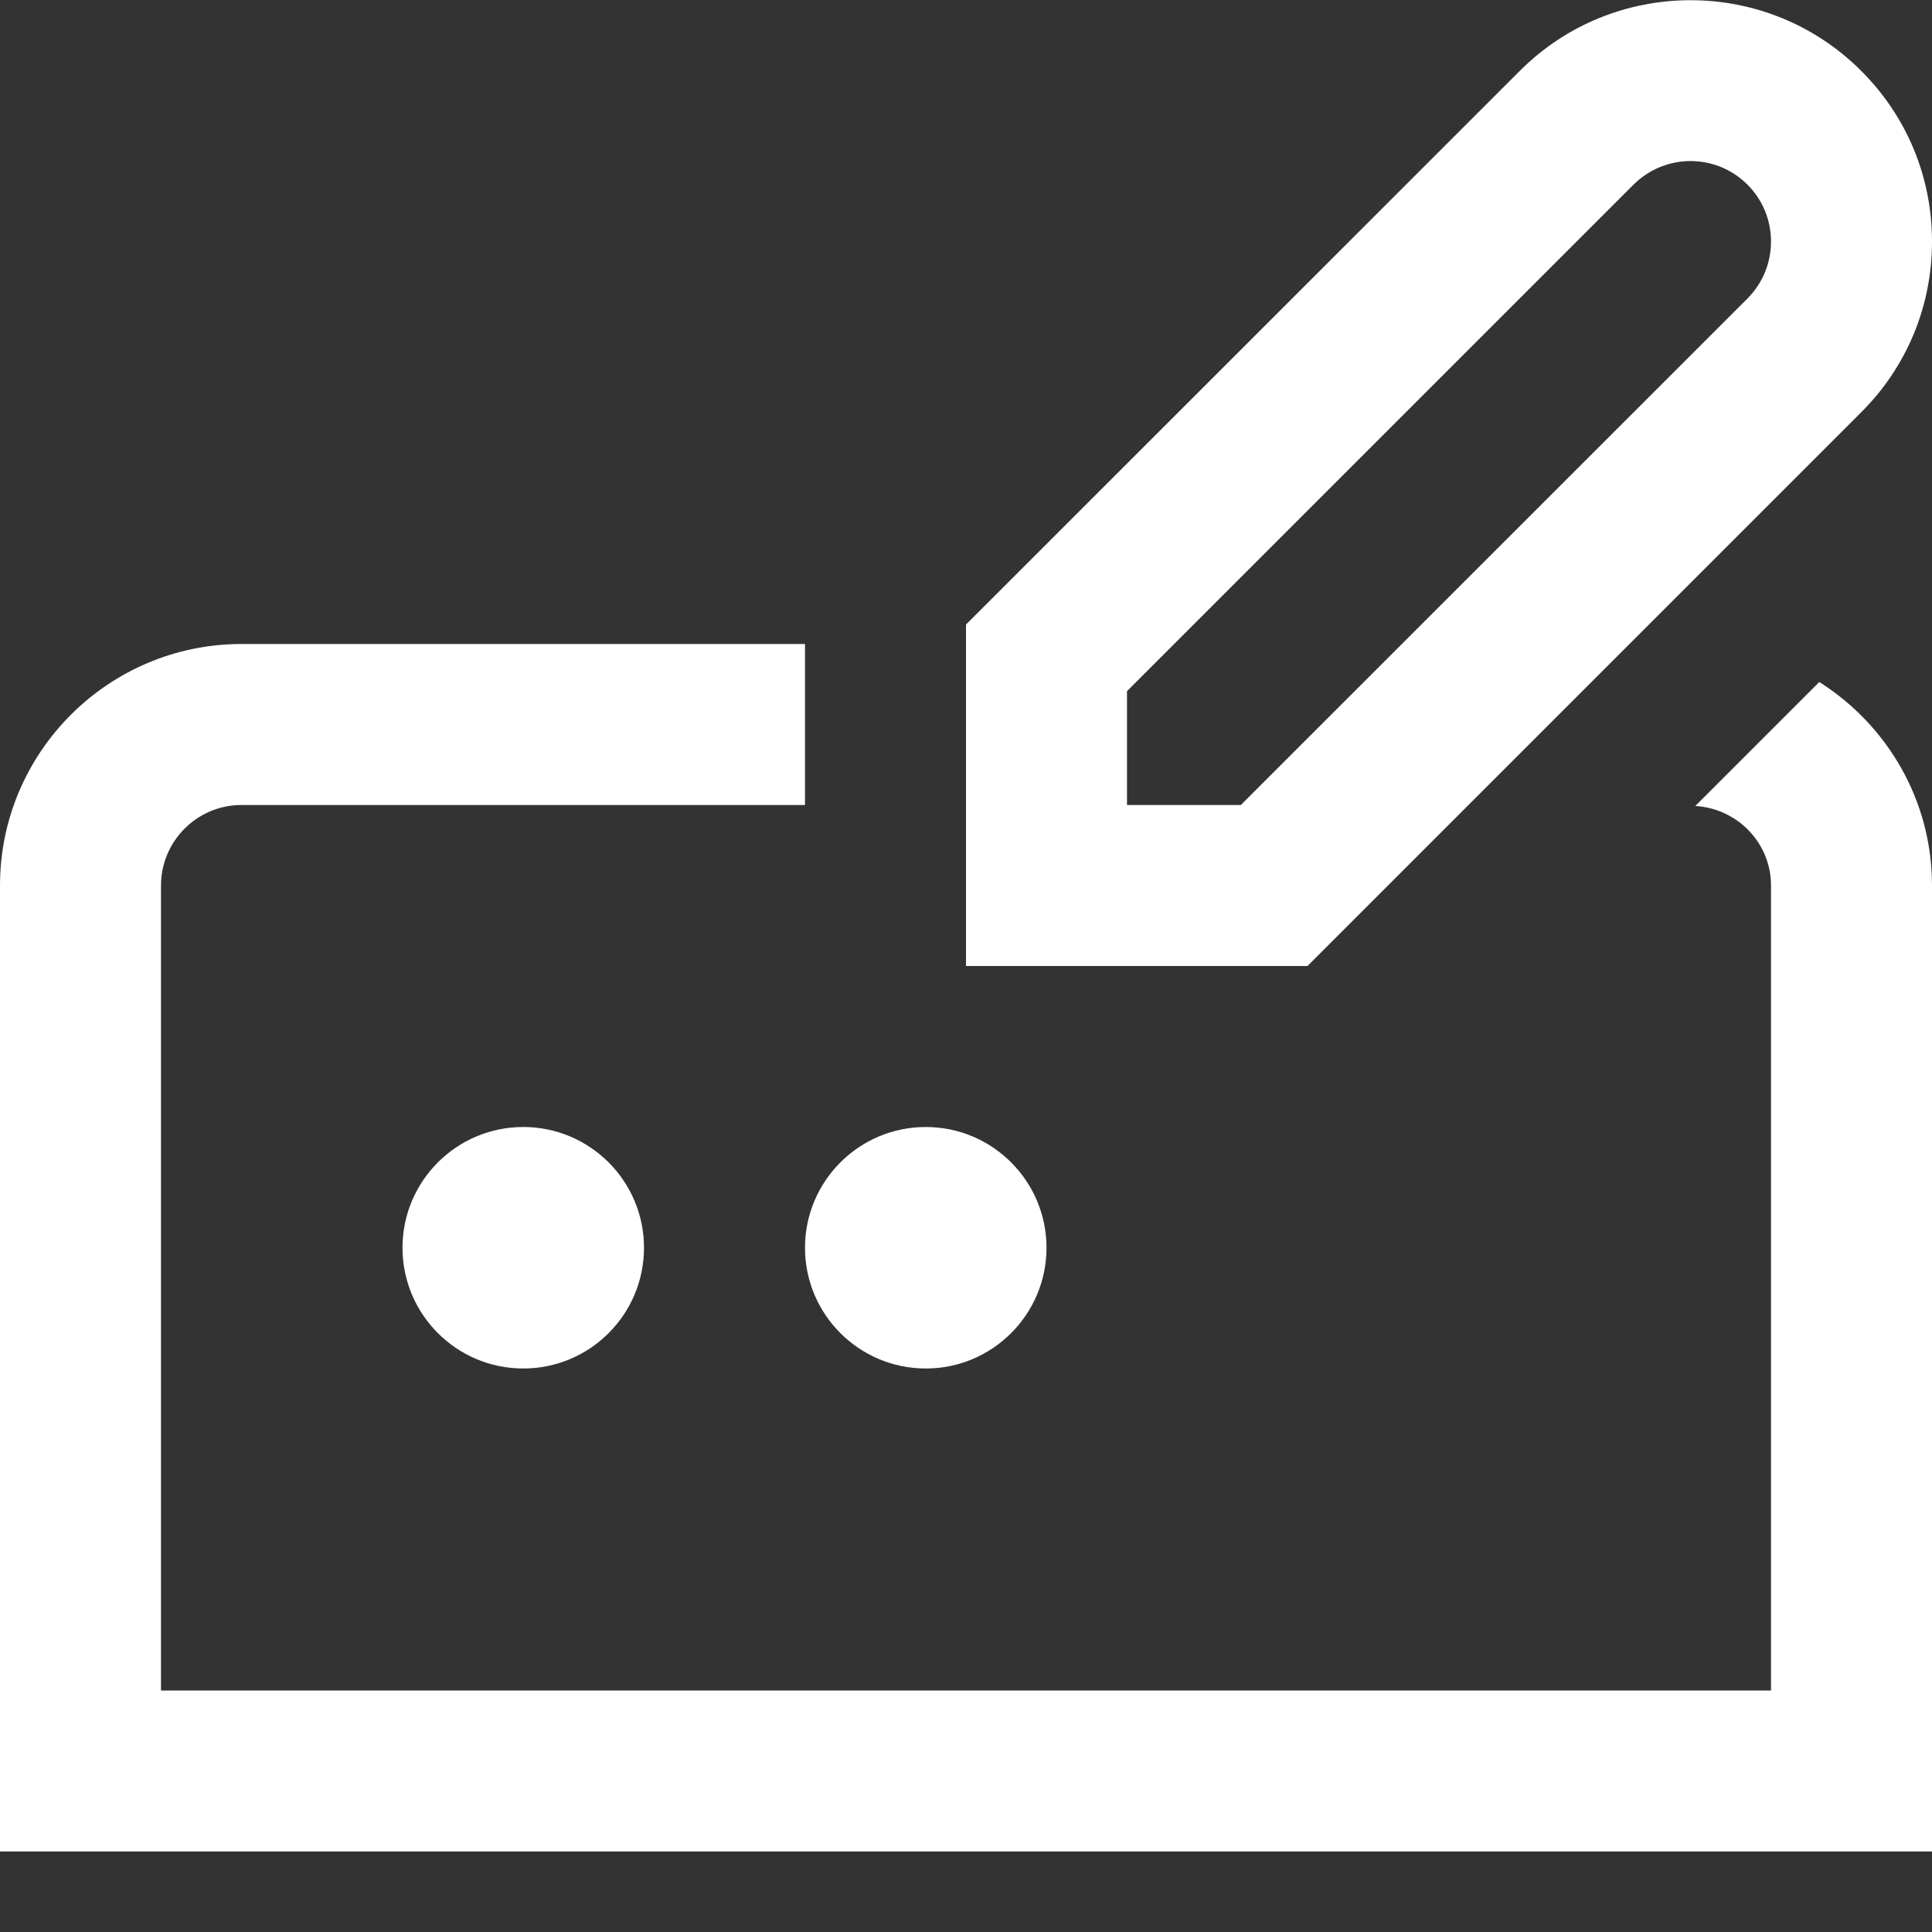 <svg width="12" height="12" viewBox="0 0 12 12" fill="none" xmlns="http://www.w3.org/2000/svg">
<rect x="0" y="0" width="12" height="12" fill="#333333" stroke="none"/>
<g clip-path="url(#clip0_333_4618)">
<path d="M12 5.5V11.5H0V5.5C0 4.673 0.673 4 1.5 4H5V5H1.5C1.224 5 1 5.225 1 5.5V10.5H11V5.5C11 5.235 10.791 5.022 10.53 5.006L11.3 4.236C11.72 4.502 12 4.968 12 5.5ZM2.5 7.75C2.5 8.164 2.836 8.5 3.25 8.5C3.664 8.5 4 8.164 4 7.75C4 7.336 3.664 7 3.25 7C2.836 7 2.5 7.336 2.5 7.75ZM5.75 8.5C6.164 8.5 6.5 8.164 6.5 7.75C6.5 7.336 6.164 7 5.75 7C5.336 7 5 7.336 5 7.75C5 8.164 5.336 8.5 5.75 8.5ZM8.121 6H6V3.879L9.44 0.44C10.024 -0.145 10.976 -0.145 11.56 0.44C11.844 0.723 12 1.1 12 1.5C12 1.901 11.844 2.278 11.56 2.561L8.121 6ZM7.707 5L10.854 1.854C10.948 1.759 11 1.634 11 1.5C11 1.367 10.948 1.241 10.854 1.147C10.658 0.951 10.342 0.952 10.146 1.147L7 4.293V5H7.707Z" fill="white"/>
</g>
<defs>
<clipPath id="clip0_333_4618">
<rect width="12" height="12" fill="white"/>
</clipPath>
</defs>
</svg>
